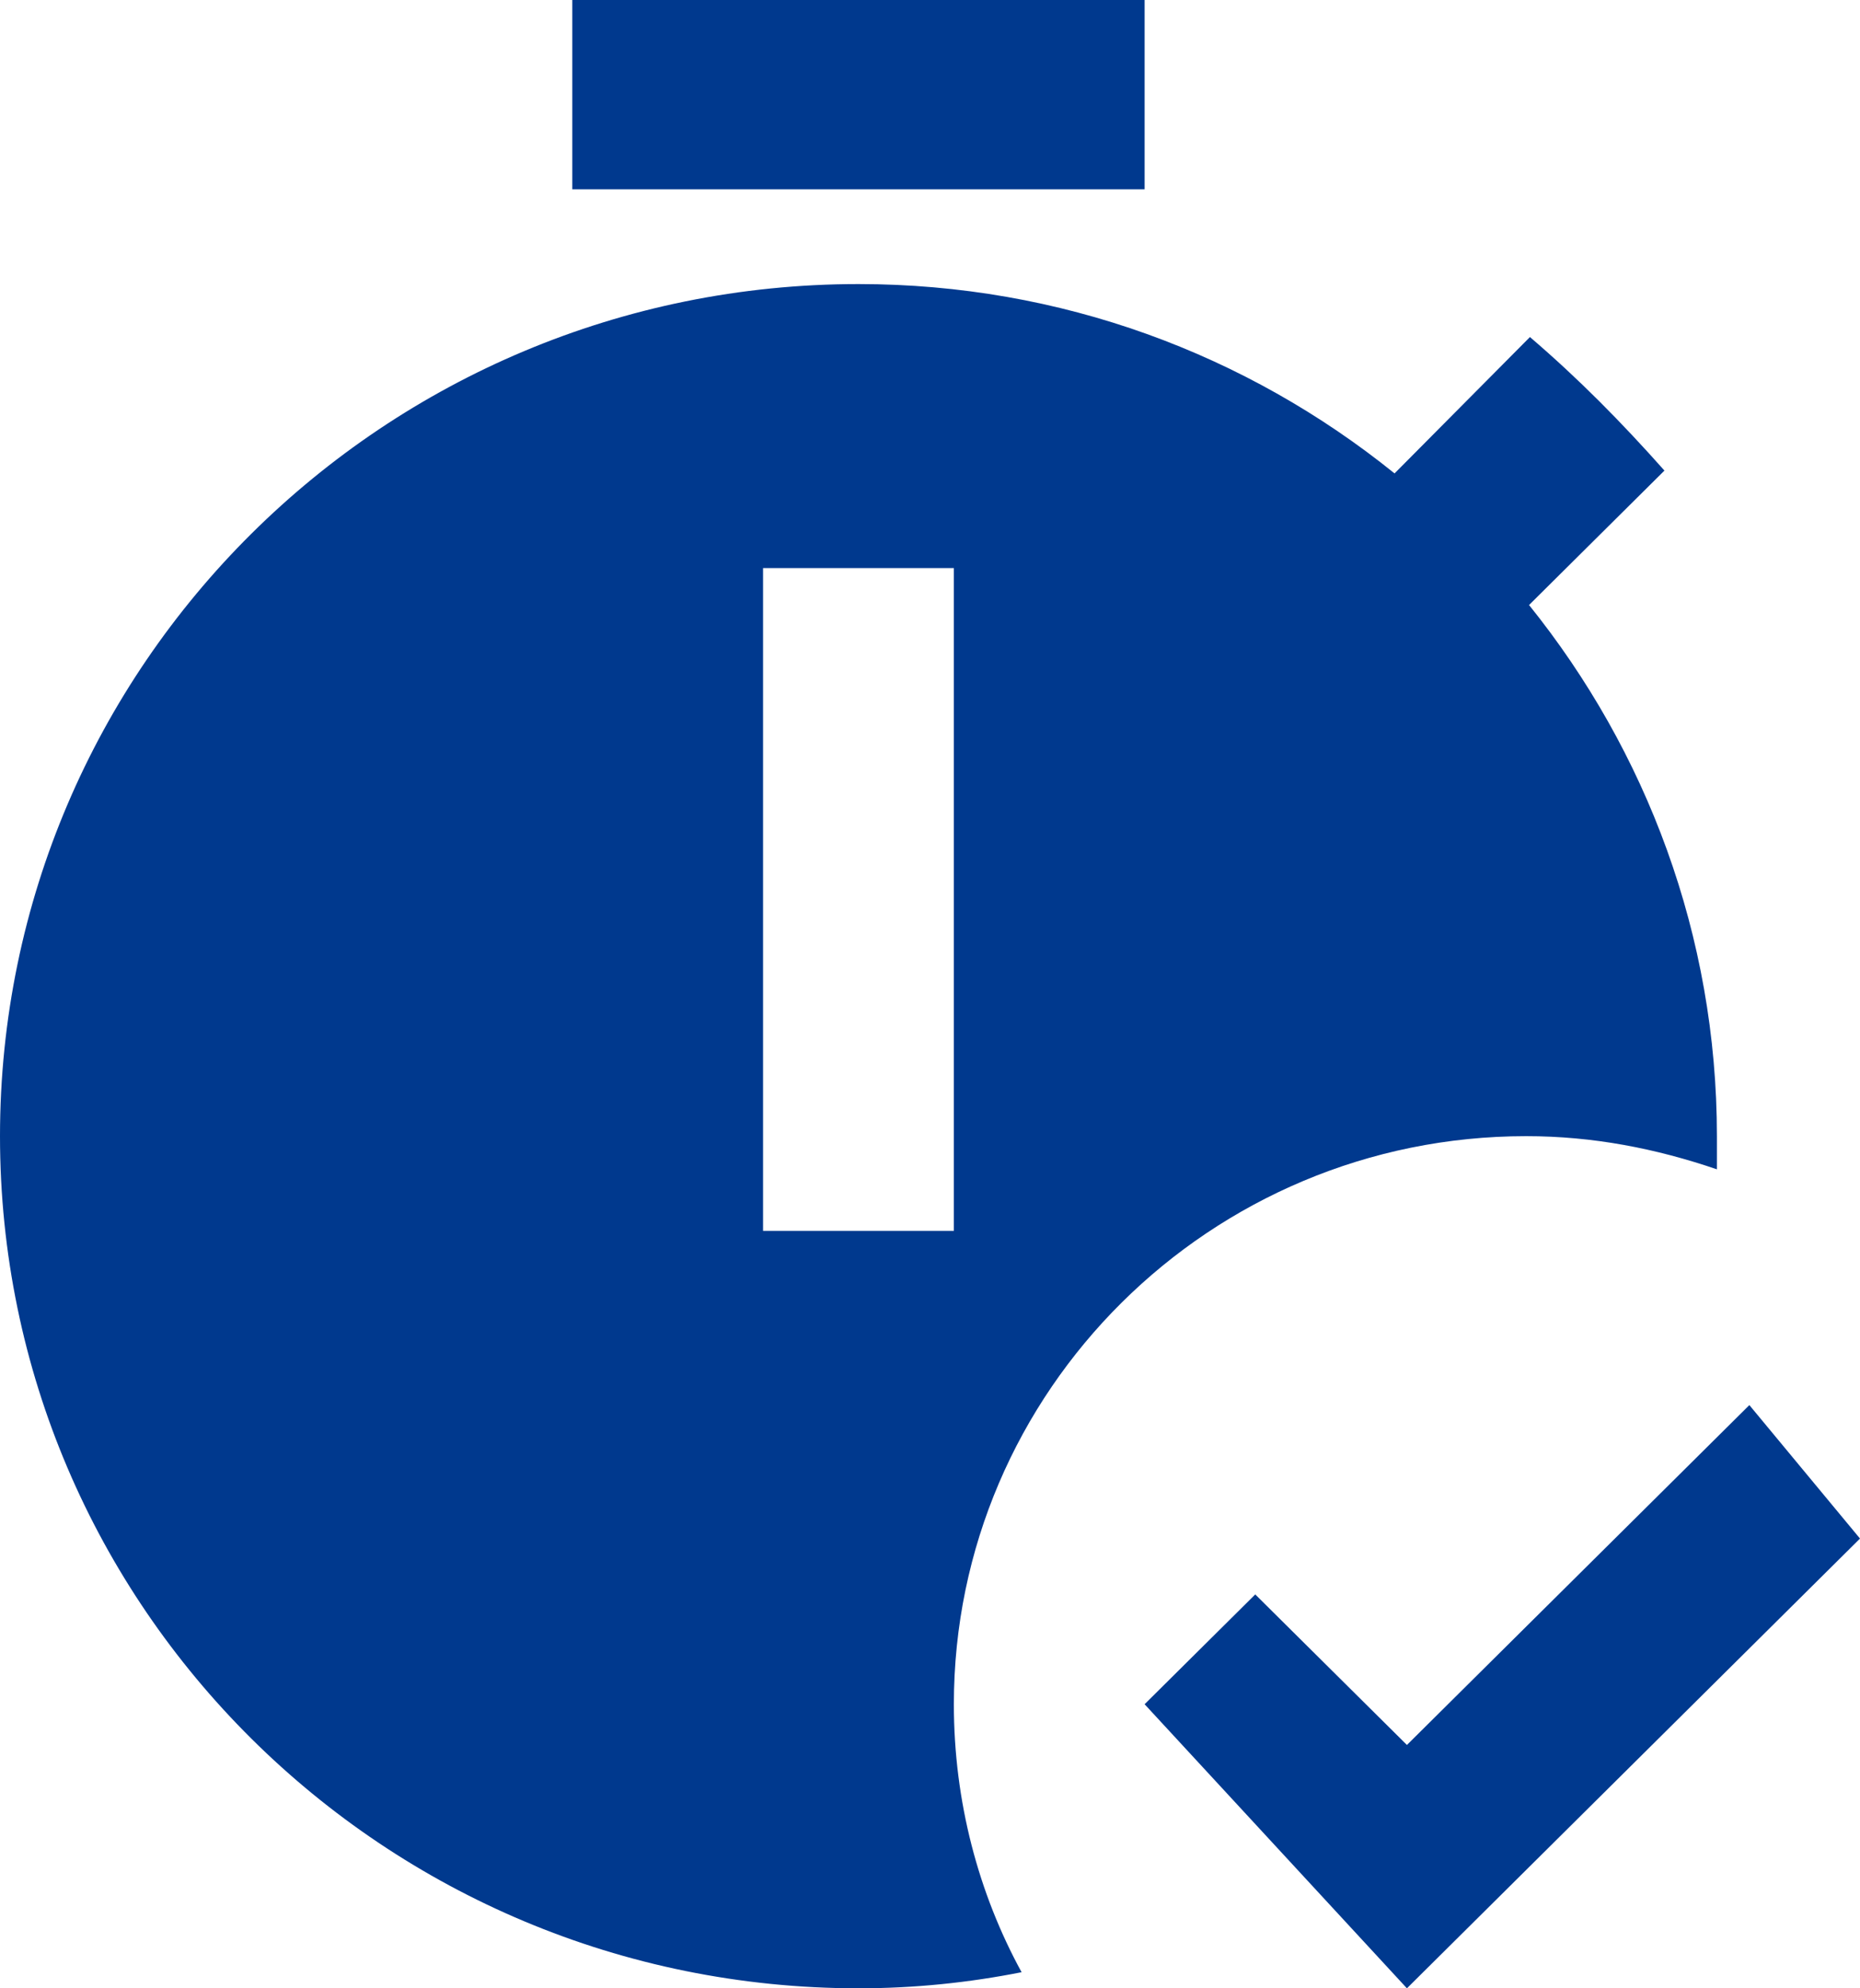 <svg width="29" height="31" viewBox="0 0 29 31" fill="none" xmlns="http://www.w3.org/2000/svg">
<path d="M17.846 2.952H8.923V0H17.846V2.952ZM14.872 26.571C14.872 28.092 15.258 29.524 15.928 30.749C15.11 30.911 14.262 31 13.385 31C5.993 31 0 25.051 0 17.714C0 10.378 5.993 4.429 13.385 4.429C16.537 4.429 19.437 5.521 21.743 7.381L23.854 5.255C24.613 5.905 25.282 6.584 25.951 7.337L23.84 9.433C25.669 11.706 26.769 14.585 26.769 17.714C26.769 17.891 26.769 18.054 26.769 18.231C25.817 17.906 24.836 17.714 23.795 17.714C18.872 17.714 14.872 21.685 14.872 26.571ZM14.872 8.857H11.897V19.191H14.872V8.857ZM27.275 21.907L21.936 27.206L19.571 24.859L17.846 26.571L21.936 31L29 23.988L27.275 21.907Z" fill="#00398E"/>
</svg>
